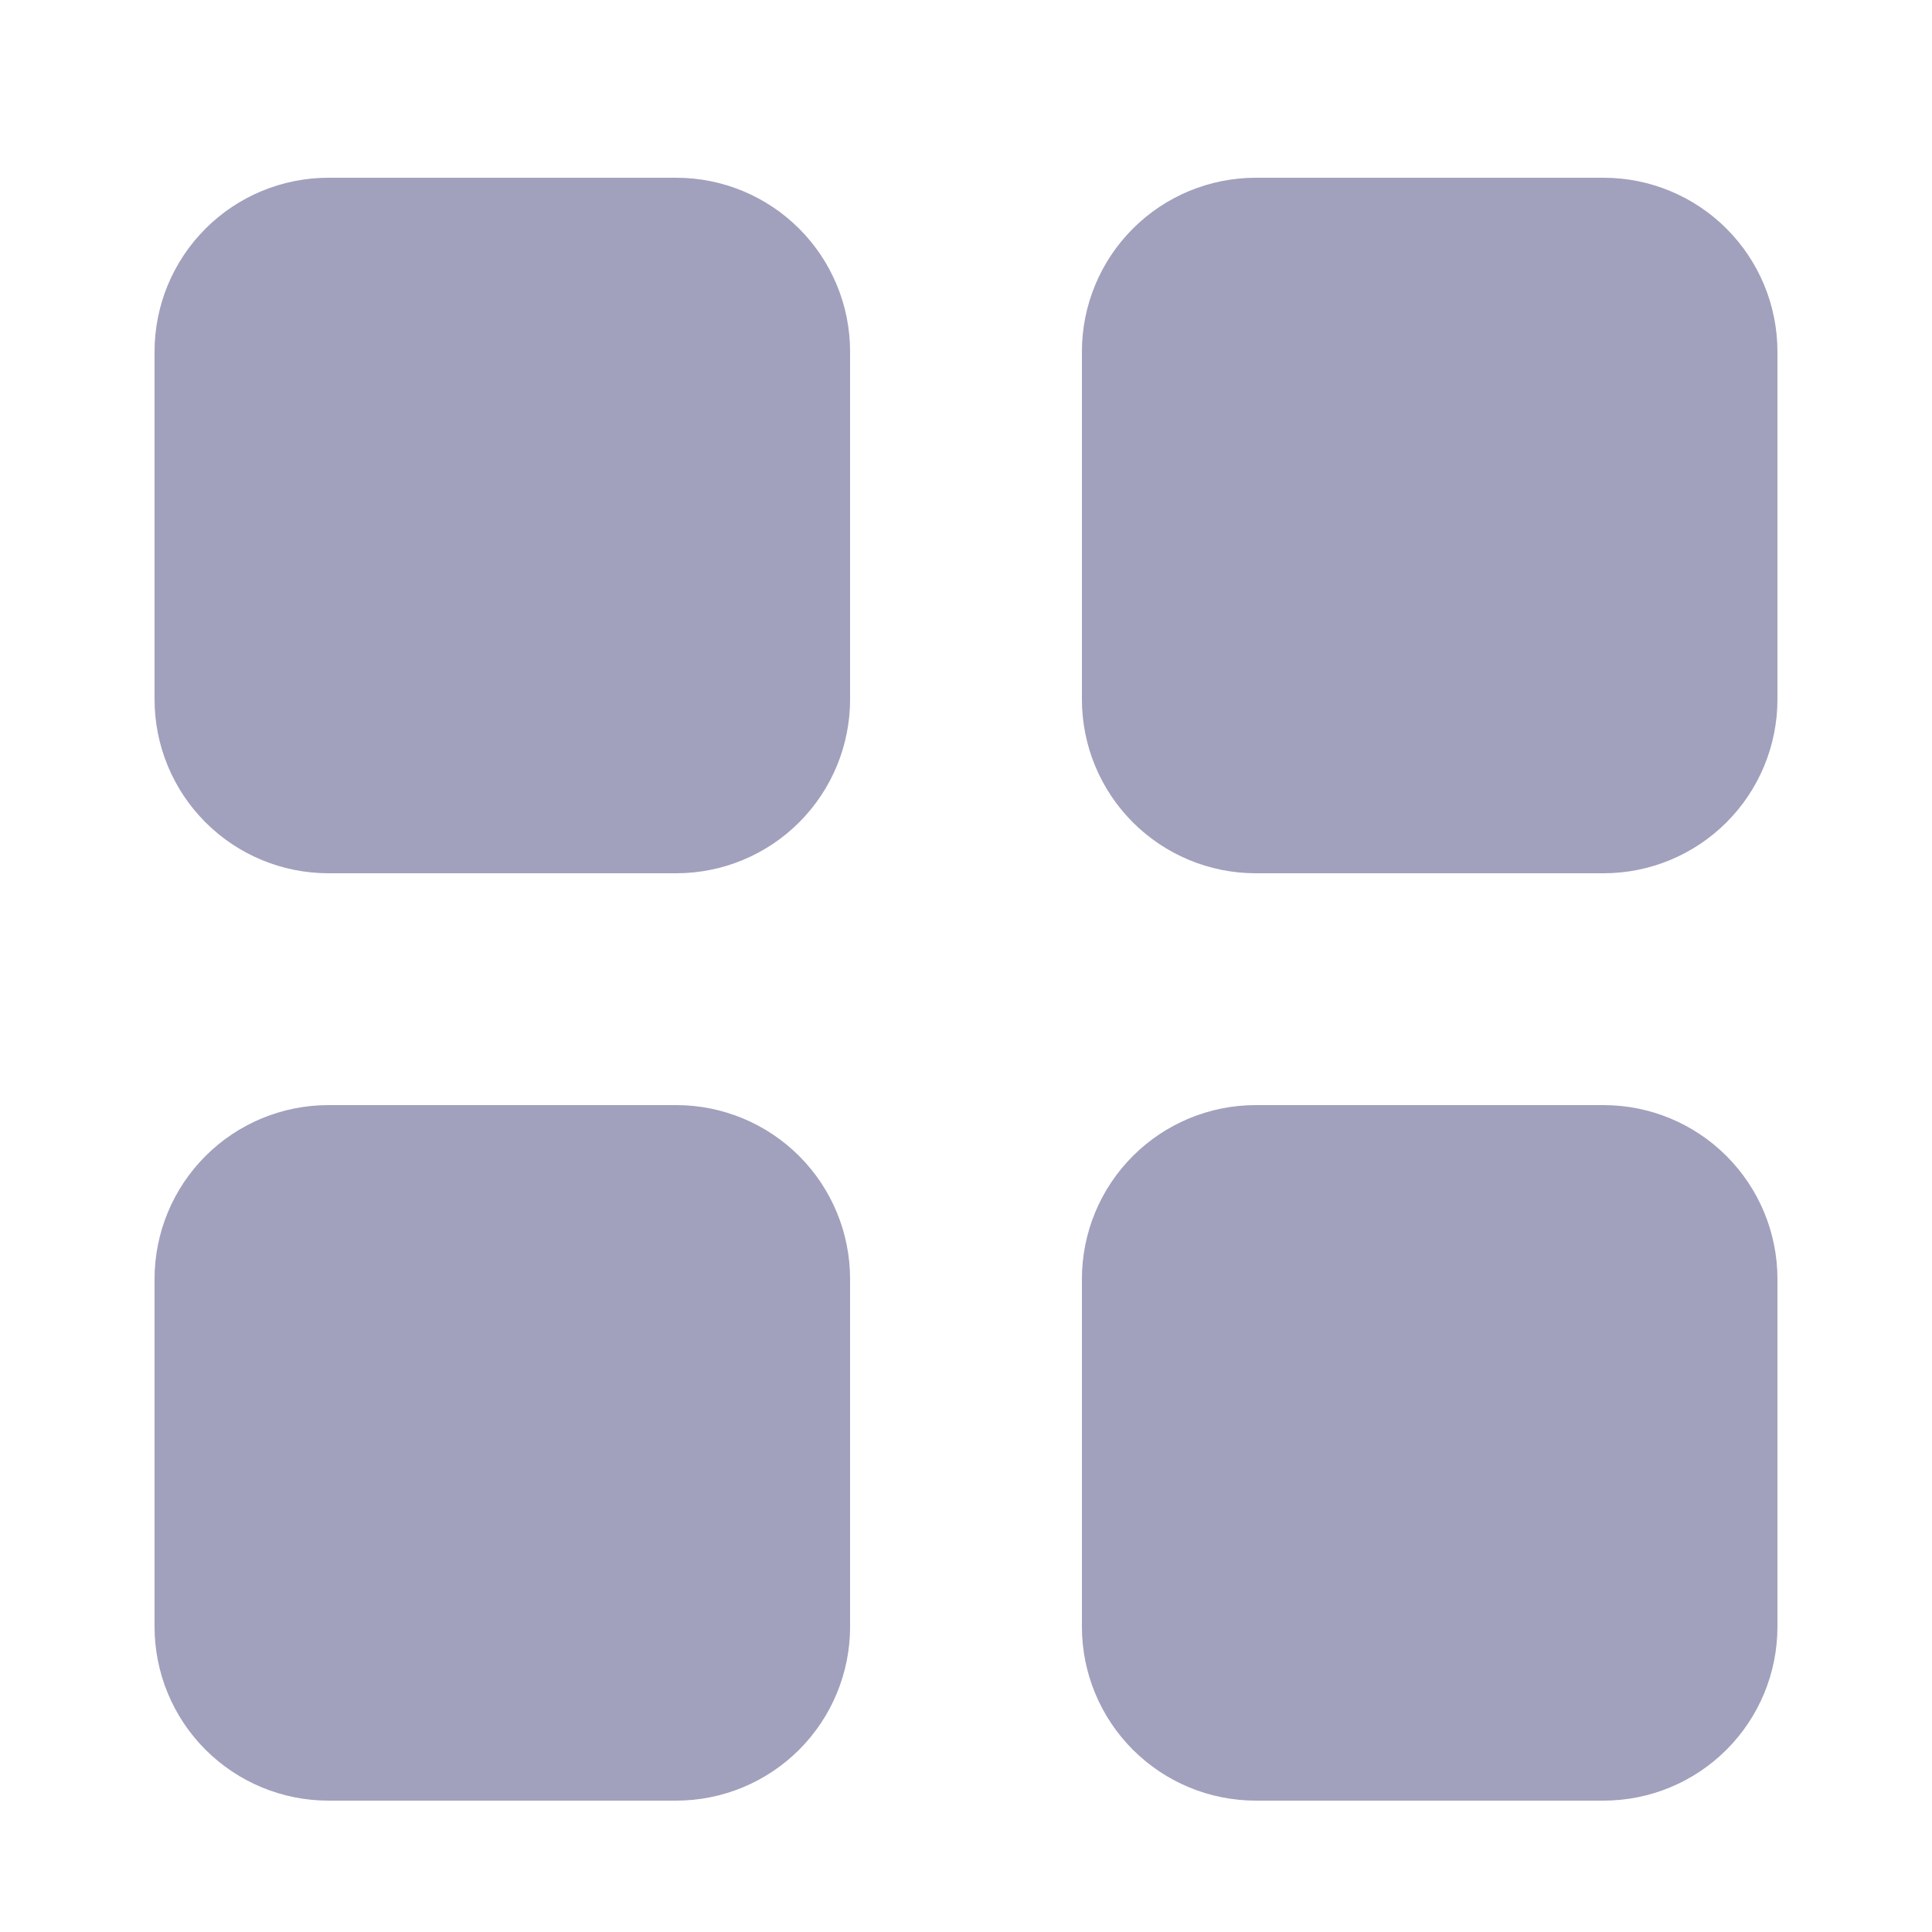 <svg width="25" height="25" viewBox="0 0 25 25" fill="none" xmlns="http://www.w3.org/2000/svg">
<path d="M2 4.55C2 3.953 2.237 3.381 2.659 2.959C3.081 2.537 3.653 2.3 4.25 2.3H8.75C9.347 2.3 9.919 2.537 10.341 2.959C10.763 3.381 11 3.953 11 4.55V9.05C11 9.647 10.763 10.219 10.341 10.641C9.919 11.063 9.347 11.3 8.75 11.3H4.25C3.653 11.3 3.081 11.063 2.659 10.641C2.237 10.219 2 9.647 2 9.05V4.55ZM14 4.55C14 3.953 14.237 3.381 14.659 2.959C15.081 2.537 15.653 2.3 16.25 2.3H20.75C21.347 2.3 21.919 2.537 22.341 2.959C22.763 3.381 23 3.953 23 4.55V9.05C23 9.647 22.763 10.219 22.341 10.641C21.919 11.063 21.347 11.3 20.75 11.3H16.25C15.653 11.3 15.081 11.063 14.659 10.641C14.237 10.219 14 9.647 14 9.05V4.55ZM2 16.55C2 15.953 2.237 15.381 2.659 14.959C3.081 14.537 3.653 14.3 4.25 14.3H8.75C9.347 14.3 9.919 14.537 10.341 14.959C10.763 15.381 11 15.953 11 16.55V21.05C11 21.647 10.763 22.219 10.341 22.641C9.919 23.063 9.347 23.3 8.75 23.3H4.25C3.653 23.3 3.081 23.063 2.659 22.641C2.237 22.219 2 21.647 2 21.05V16.55ZM14 16.55C14 15.953 14.237 15.381 14.659 14.959C15.081 14.537 15.653 14.3 16.25 14.3H20.75C21.347 14.3 21.919 14.537 22.341 14.959C22.763 15.381 23 15.953 23 16.55V21.05C23 21.647 22.763 22.219 22.341 22.641C21.919 23.063 21.347 23.3 20.75 23.3H16.25C15.653 23.3 15.081 23.063 14.659 22.641C14.237 22.219 14 21.647 14 21.05V16.55Z" fill="#A1A0BD"/>
</svg>
